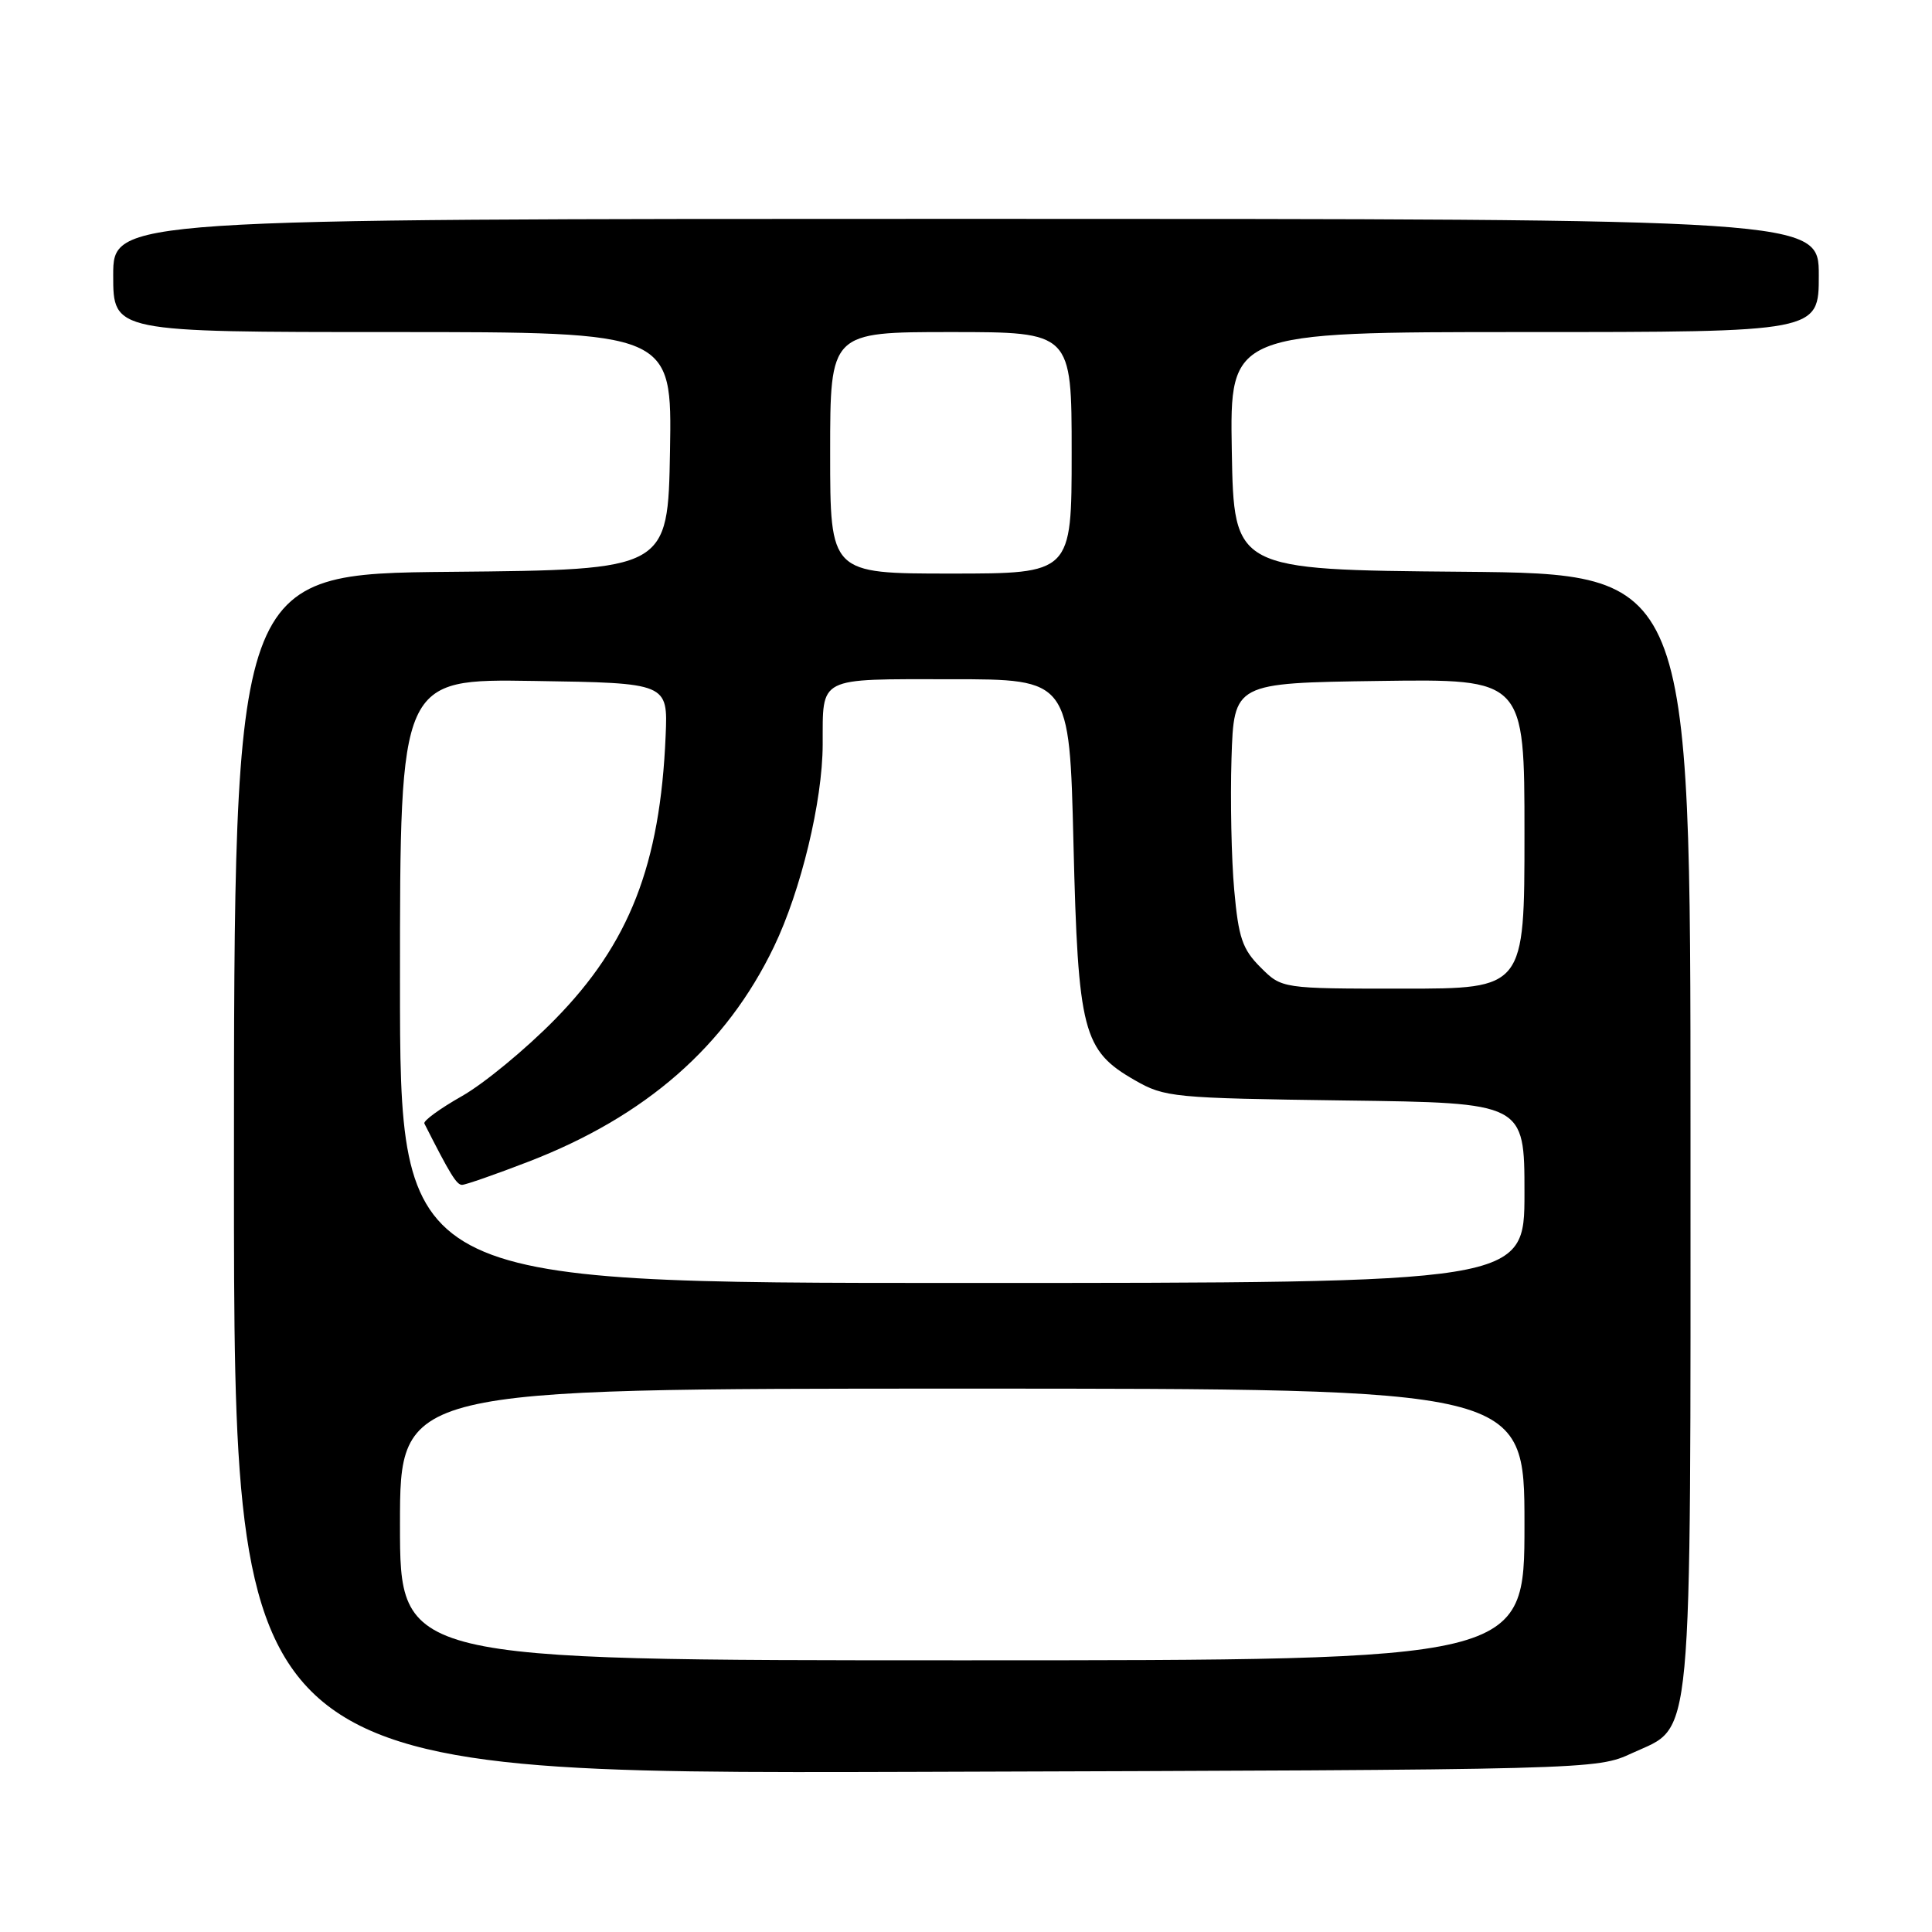 <?xml version="1.0" encoding="UTF-8" standalone="no"?>
<!DOCTYPE svg PUBLIC "-//W3C//DTD SVG 1.1//EN" "http://www.w3.org/Graphics/SVG/1.1/DTD/svg11.dtd" >
<svg xmlns="http://www.w3.org/2000/svg" xmlns:xlink="http://www.w3.org/1999/xlink" version="1.1" viewBox="0 0 256 256">
 <g >
 <path fill="currentColor"
d=" M 216.28 232.29 C 224.42 228.53 224.00 233.04 224.00 149.55 C 224.00 76.03 224.00 76.03 193.75 75.76 C 163.50 75.50 163.50 75.50 163.22 59.75 C 162.95 44.00 162.95 44.00 201.97 44.00 C 241.00 44.00 241.00 44.00 241.00 36.50 C 241.00 29.00 241.00 29.00 128.00 29.00 C 15.00 29.00 15.00 29.00 15.00 36.50 C 15.00 44.00 15.00 44.00 52.03 44.00 C 89.05 44.00 89.05 44.00 88.78 59.75 C 88.50 75.50 88.50 75.50 59.75 75.77 C 31.00 76.03 31.00 76.03 31.00 155.54 C 31.00 235.05 31.00 235.05 121.25 234.78 C 211.50 234.50 211.50 234.50 216.28 232.29 Z  M 53.00 202.00 C 53.00 184.00 53.00 184.00 127.50 184.00 C 202.00 184.00 202.00 184.00 202.00 202.00 C 202.00 220.00 202.00 220.00 127.50 220.00 C 53.00 220.00 53.00 220.00 53.00 202.00 Z  M 53.00 129.98 C 53.00 89.95 53.00 89.95 70.75 90.23 C 88.50 90.50 88.50 90.50 88.20 97.50 C 87.48 114.59 83.40 125.04 73.50 135.11 C 69.65 139.03 64.12 143.59 61.21 145.24 C 58.30 146.89 56.06 148.52 56.23 148.87 C 59.64 155.60 60.50 157.00 61.22 157.00 C 61.68 157.00 65.64 155.62 70.02 153.93 C 85.58 147.93 96.23 138.61 102.56 125.43 C 106.13 118.01 108.99 106.16 109.01 98.66 C 109.04 89.56 108.19 90.00 125.97 90.00 C 141.71 90.00 141.71 90.00 142.24 111.75 C 142.85 136.74 143.48 139.19 150.38 143.14 C 154.34 145.41 155.42 145.51 178.25 145.82 C 202.00 146.13 202.00 146.13 202.00 158.07 C 202.00 170.00 202.00 170.00 127.50 170.00 C 53.00 170.00 53.00 170.00 53.00 129.98 Z  M 167.03 128.18 C 164.62 125.77 164.11 124.27 163.54 117.93 C 163.17 113.84 163.01 106.00 163.18 100.50 C 163.50 90.50 163.50 90.50 182.75 90.23 C 202.00 89.96 202.00 89.96 202.00 110.48 C 202.00 131.00 202.00 131.00 185.92 131.00 C 169.85 131.00 169.85 131.00 167.03 128.18 Z  M 110.00 60.00 C 110.00 44.00 110.00 44.00 126.00 44.00 C 142.00 44.00 142.00 44.00 142.00 60.00 C 142.00 76.00 142.00 76.00 126.00 76.00 C 110.00 76.00 110.00 76.00 110.00 60.00 Z "/>
</g>
</svg>